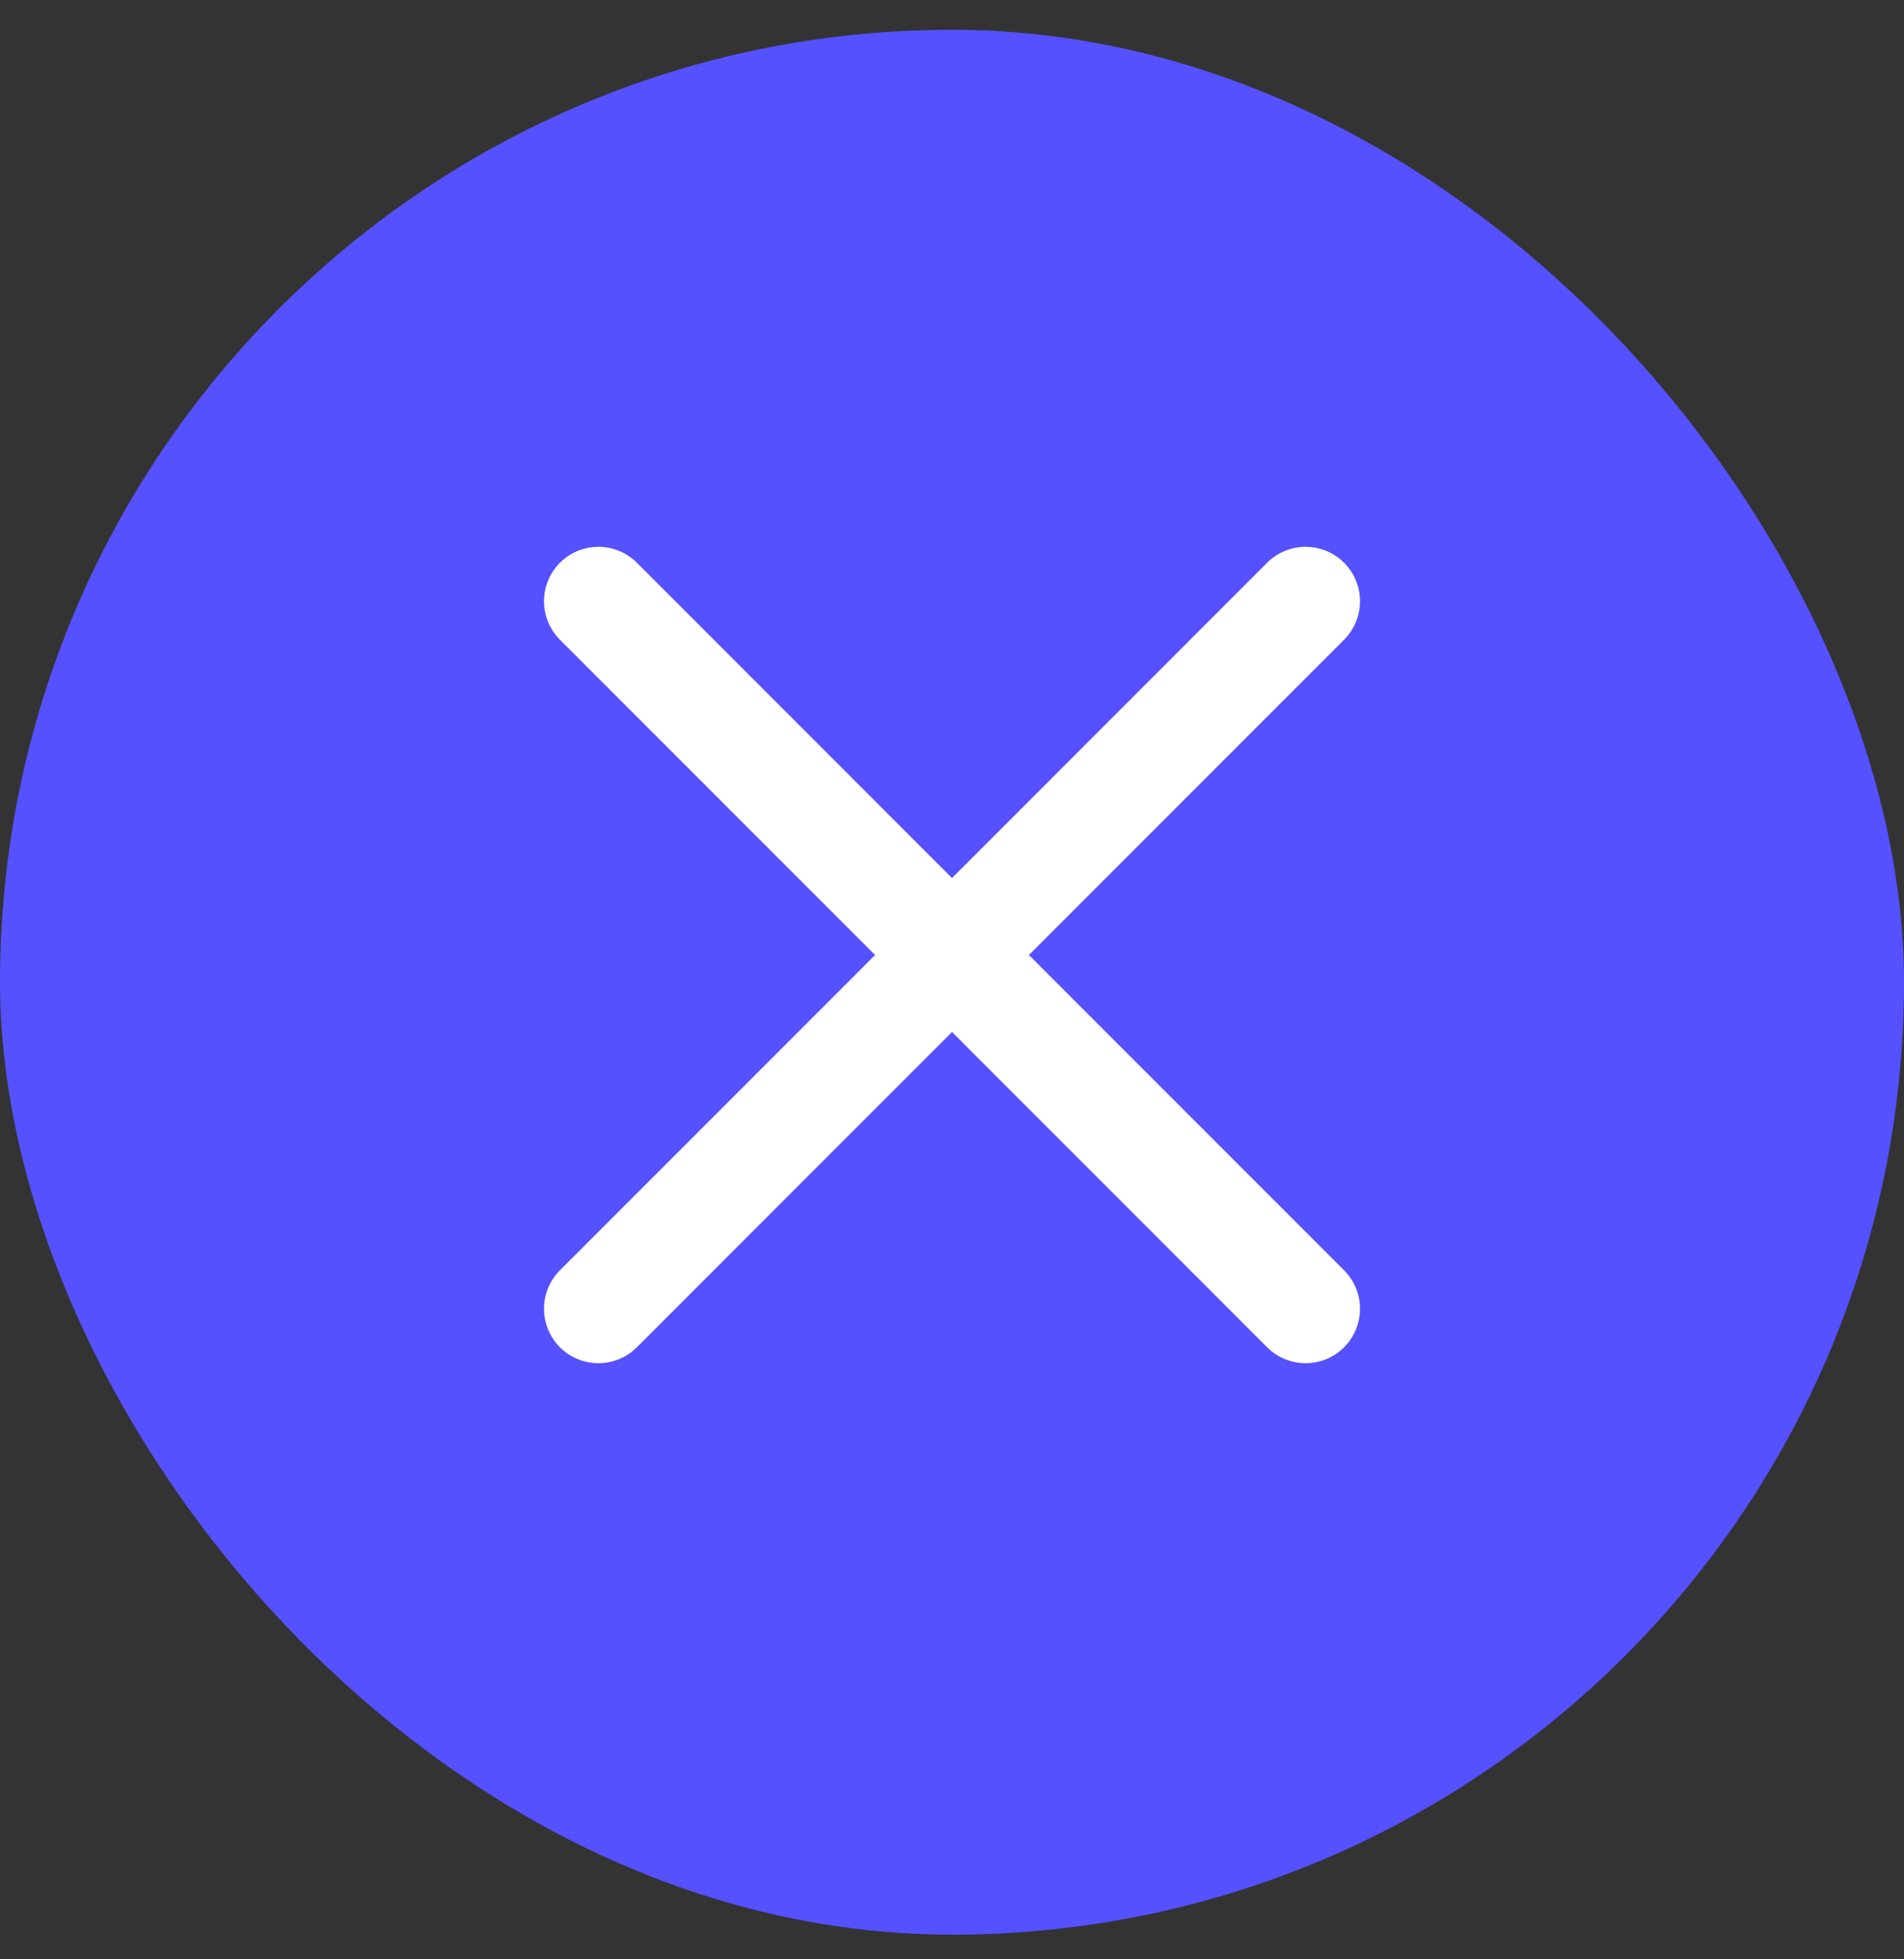 <svg width="35" height="36" viewBox="0 0 35 36" fill="none" xmlns="http://www.w3.org/2000/svg">
<rect x="0" y="0" width="35" height="36" fill="#333333" stroke="none"/>
<rect y="0.547" width="35" height="35" rx="17.5" fill="#5551FF"/>
<path d="M24 11.047L11 24.047M11 11.047L24 24.047" stroke="white" stroke-width="2" stroke-linecap="round" stroke-linejoin="round"/>
</svg>

